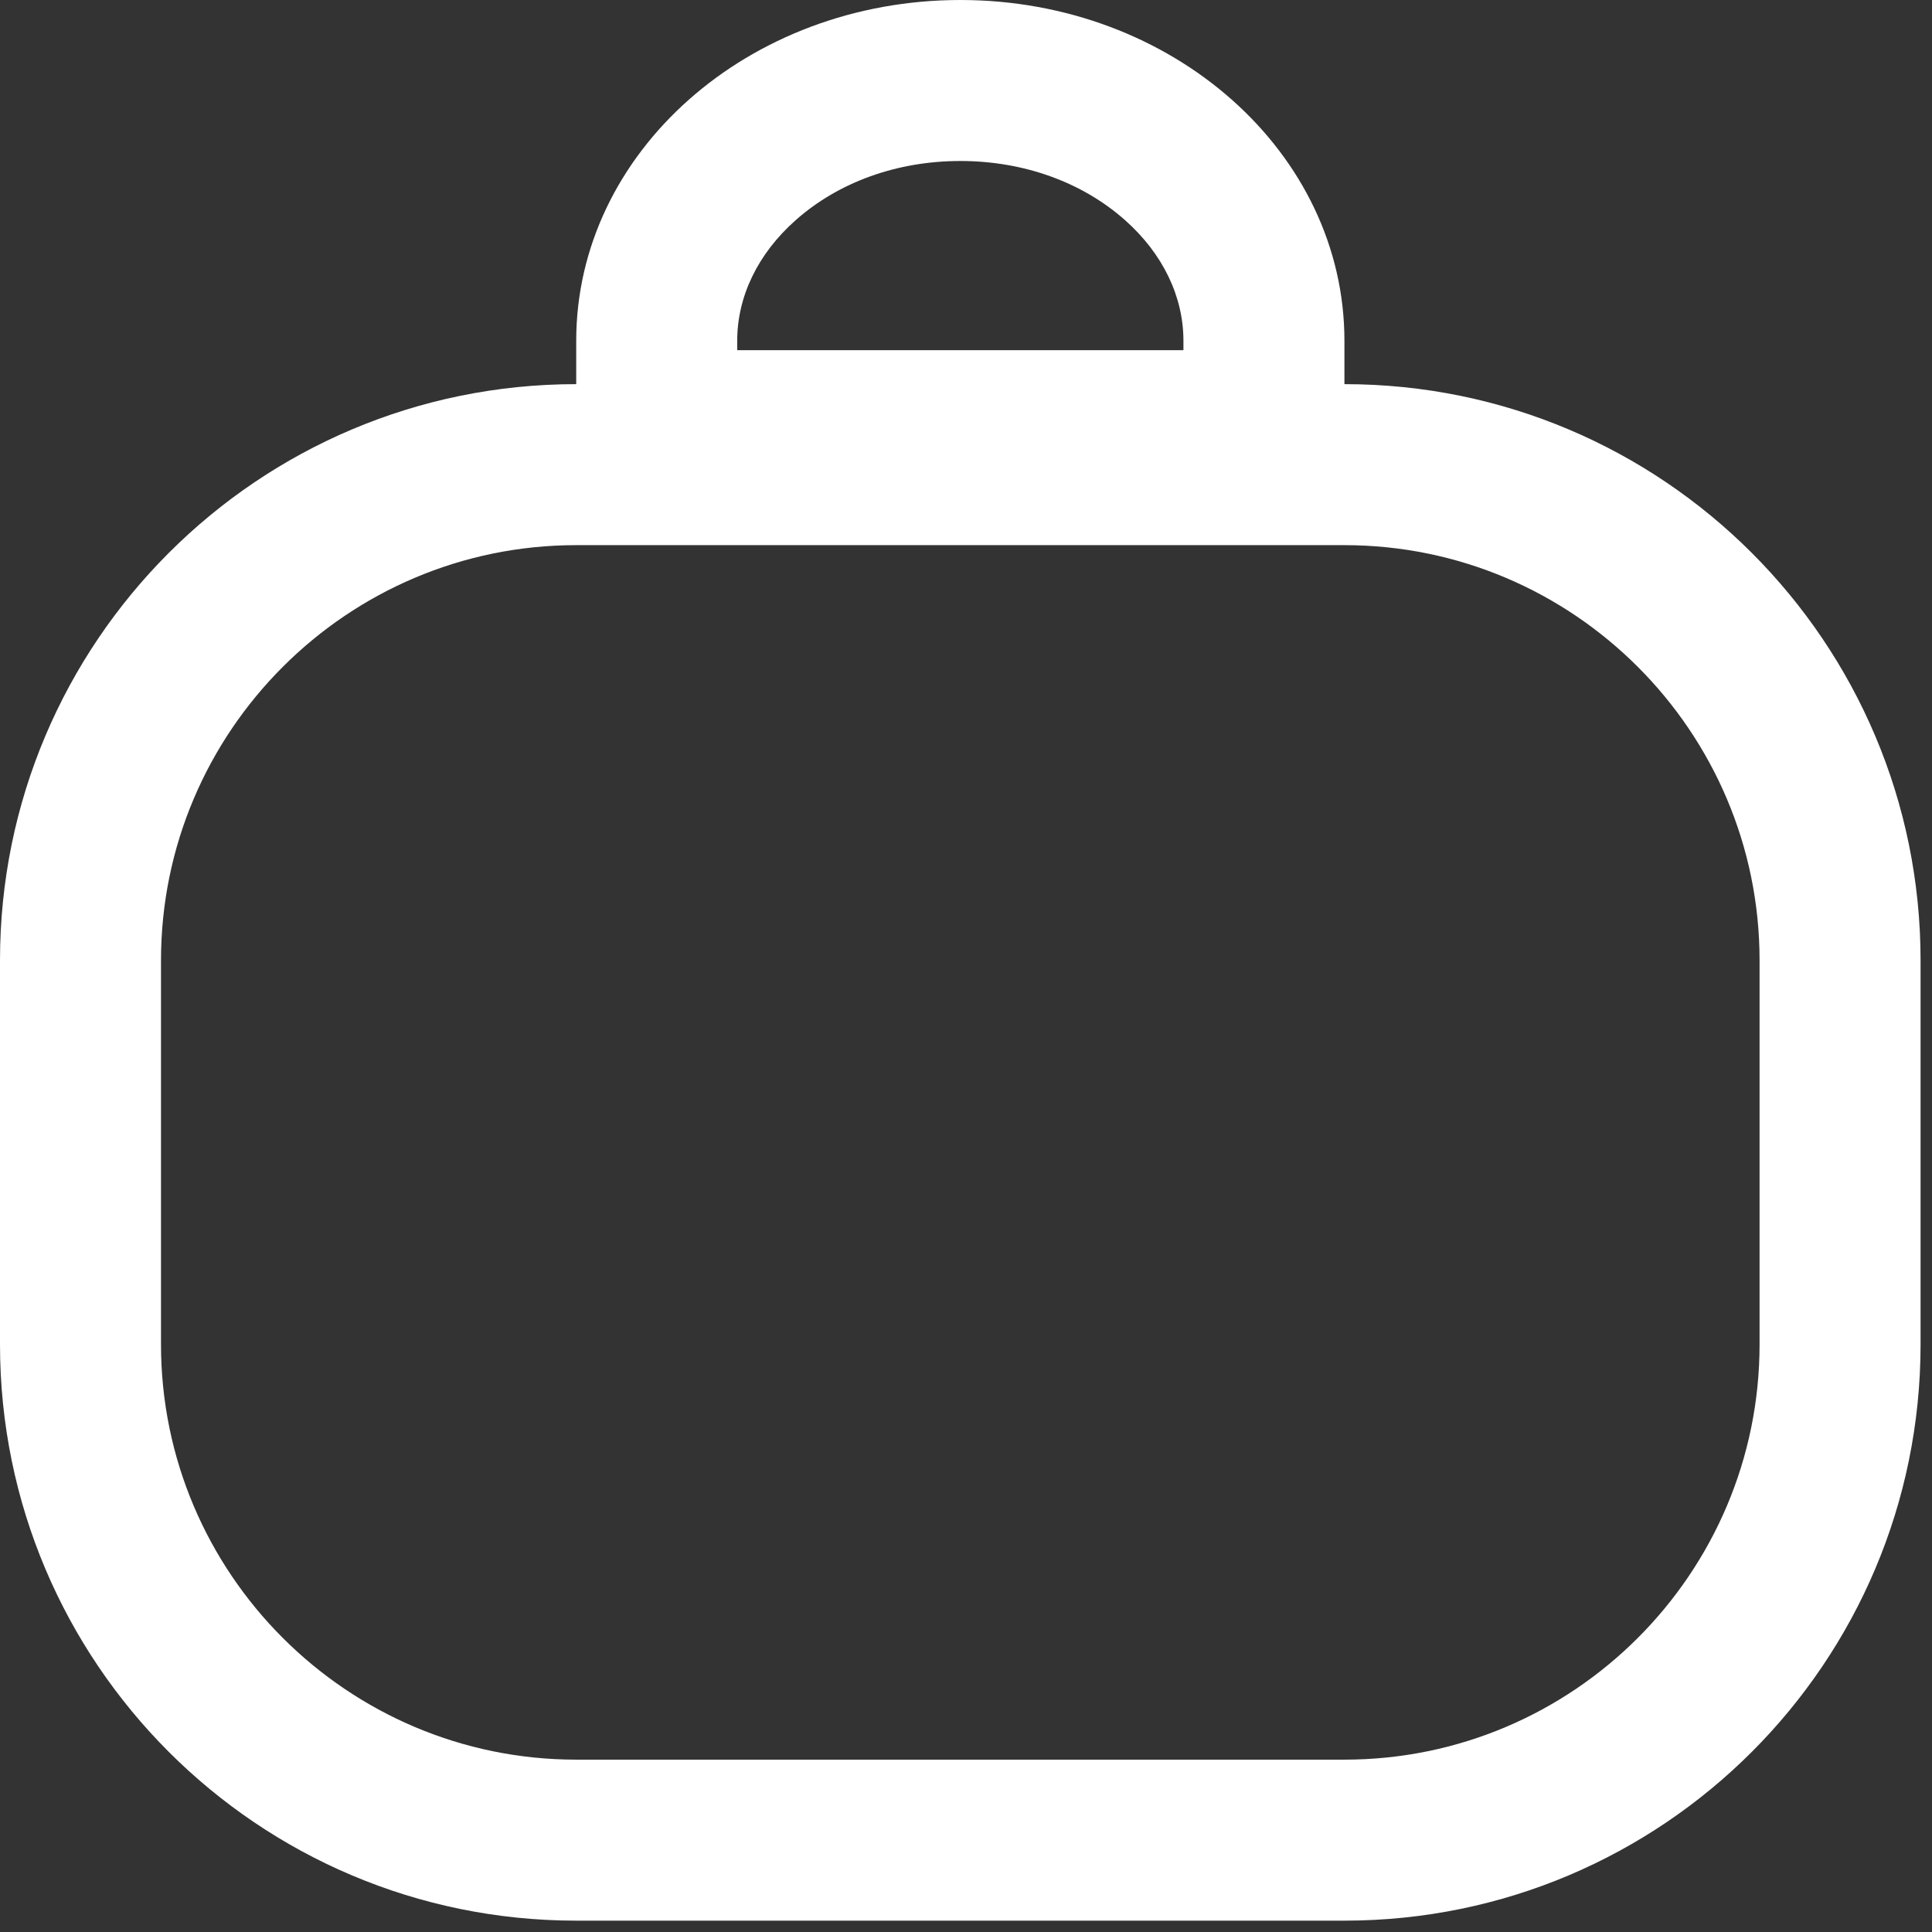 <svg id="Group_4562" data-name="Group 4562" xmlns="http://www.w3.org/2000/svg" width="24" height="24" viewBox="0 0 24 24">
  <rect x="0" y="0" width="24" height="24" fill="#333333" stroke="none"/>
  <rect id="Rectangle_215" data-name="Rectangle 215" width="24" height="24" transform="translate(0 0)" fill="#fff" opacity="0"/>
  <g id="Path_2739" data-name="Path 2739" transform="translate(0 4.772)" fill="none">
    <path d="M7.158,0H16.7a7.158,7.158,0,0,1,7.158,7.158v4.772A7.158,7.158,0,0,1,16.7,19.087H7.158A7.158,7.158,0,0,1,0,11.929V7.158A7.158,7.158,0,0,1,7.158,0Z" stroke="none"/>
    <path d="M 7.158 2 C 4.314 2 2 4.314 2 7.158 L 2 11.929 C 2 14.773 4.314 17.087 7.158 17.087 L 16.701 17.087 C 19.545 17.087 21.858 14.773 21.858 11.929 L 21.858 7.158 C 21.858 4.314 19.545 2 16.701 2 L 7.158 2 M 7.158 1.9073486328125e-06 L 16.701 1.9073486328125e-06 C 20.654 1.9073486328125e-06 23.858 3.205 23.858 7.158 L 23.858 11.929 C 23.858 15.882 20.654 19.087 16.701 19.087 L 7.158 19.087 C 3.205 19.087 -5.7220458984375e-06 15.882 -5.7220458984375e-06 11.929 L -5.7220458984375e-06 7.158 C -5.7220458984375e-06 3.205 3.205 1.9073486328125e-06 7.158 1.9073486328125e-06 Z" stroke="none" fill="#fff"/>
  </g>
  <g id="Path_2740" data-name="Path 2740" transform="translate(7.158 0)" fill="none">
    <path d="M4.772,0A4.527,4.527,0,0,1,9.543,4.233V6.35H0V4.233A4.527,4.527,0,0,1,4.772,0Z" stroke="none"/>
    <path d="M 4.772 2 C 3.987 2 3.26 2.261 2.725 2.736 C 2.257 3.151 2 3.682 2 4.233 L 2 4.35 L 7.543 4.35 L 7.543 4.233 C 7.543 3.682 7.286 3.151 6.819 2.736 C 6.284 2.261 5.557 2 4.772 2 M 4.772 -3.337860107421875e-06 C 7.407 -3.337860107421875e-06 9.543 1.895 9.543 4.233 L 9.543 6.35 L -3.814697265625e-06 6.35 L -3.814697265625e-06 4.233 C -3.814697265625e-06 1.895 2.136 -3.337860107421875e-06 4.772 -3.337860107421875e-06 Z" stroke="none" fill="#fff"/>
  </g>
</svg>
